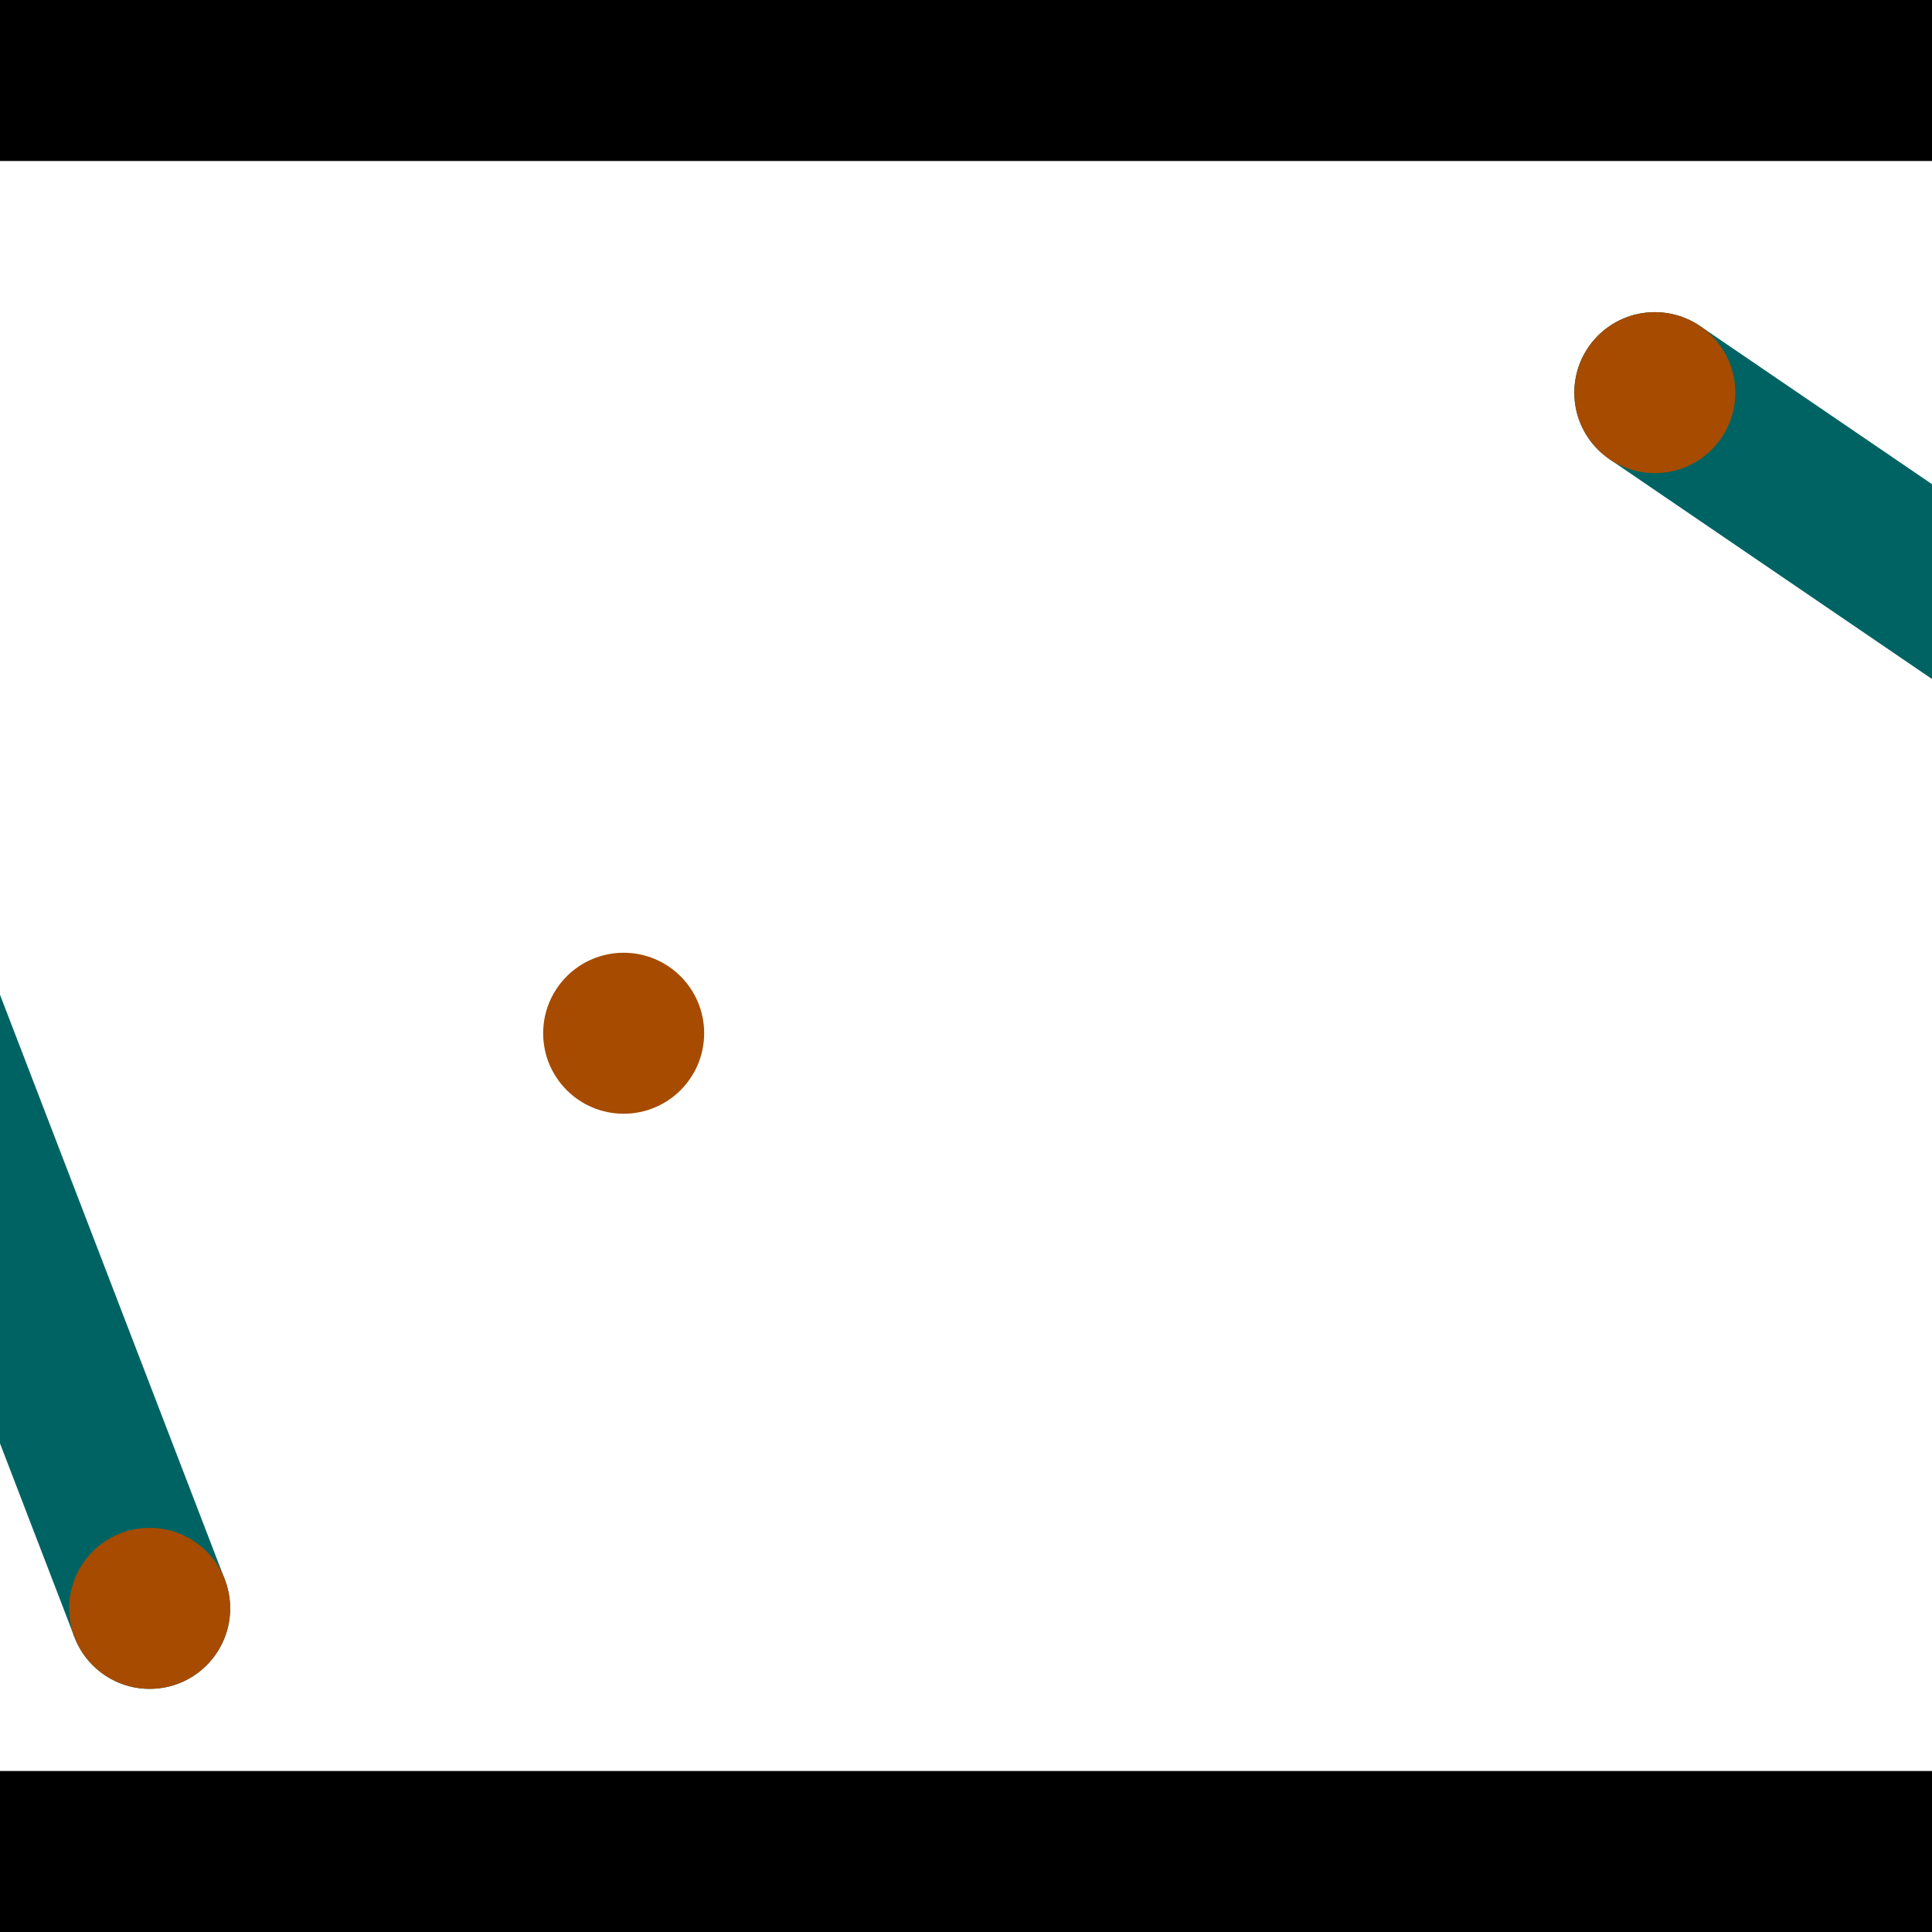 <?xml version="1.0" encoding="utf-8"?> <!-- Generator: Adobe Illustrator 13.0.0, SVG Export Plug-In . SVG Version: 6.00 Build 14948)  --> <svg version="1.2" baseProfile="tiny" id="Layer_1" xmlns="http://www.w3.org/2000/svg" xmlns:xlink="http://www.w3.org/1999/xlink" x="0px" y="0px" width="512px" height="512px" viewBox="0 0 512 512" xml:space="preserve">
<rect x="0" y="0" width="512" height="512" fill="#333333" stroke="none"/>
<polygon points="0,0 512,0 512,512 0,512" style="fill:#ffffff; stroke:#000000;stroke-width:0"/>
<polygon points="-58.136,231.293 -18.311,215.983 59.574,418.577 19.749,433.888" style="fill:#006363; stroke:#000000;stroke-width:0"/>
<circle fill="#006363" stroke="#006363" stroke-width="0" cx="-38.224" cy="223.638" r="21.333"/>
<circle fill="#006363" stroke="#006363" stroke-width="0" cx="39.662" cy="426.233" r="21.333"/>
<polygon points="426.528,121.684 450.561,86.429 628.088,207.446 604.055,242.701" style="fill:#006363; stroke:#000000;stroke-width:0"/>
<circle fill="#006363" stroke="#006363" stroke-width="0" cx="438.545" cy="104.057" r="21.333"/>
<circle fill="#006363" stroke="#006363" stroke-width="0" cx="616.071" cy="225.073" r="21.333"/>
<polygon points="1256,469.333 256,1469.33 -744,469.333" style="fill:#000000; stroke:#000000;stroke-width:0"/>
<polygon points="-744,42.667 256,-957.333 1256,42.667" style="fill:#000000; stroke:#000000;stroke-width:0"/>
<circle fill="#a64b00" stroke="#a64b00" stroke-width="0" cx="-38.224" cy="223.638" r="21.333"/>
<circle fill="#a64b00" stroke="#a64b00" stroke-width="0" cx="39.662" cy="426.233" r="21.333"/>
<circle fill="#a64b00" stroke="#a64b00" stroke-width="0" cx="438.545" cy="104.057" r="21.333"/>
<circle fill="#a64b00" stroke="#a64b00" stroke-width="0" cx="616.071" cy="225.073" r="21.333"/>
<circle fill="#a64b00" stroke="#a64b00" stroke-width="0" cx="165.277" cy="273.82" r="21.333"/>
</svg>
